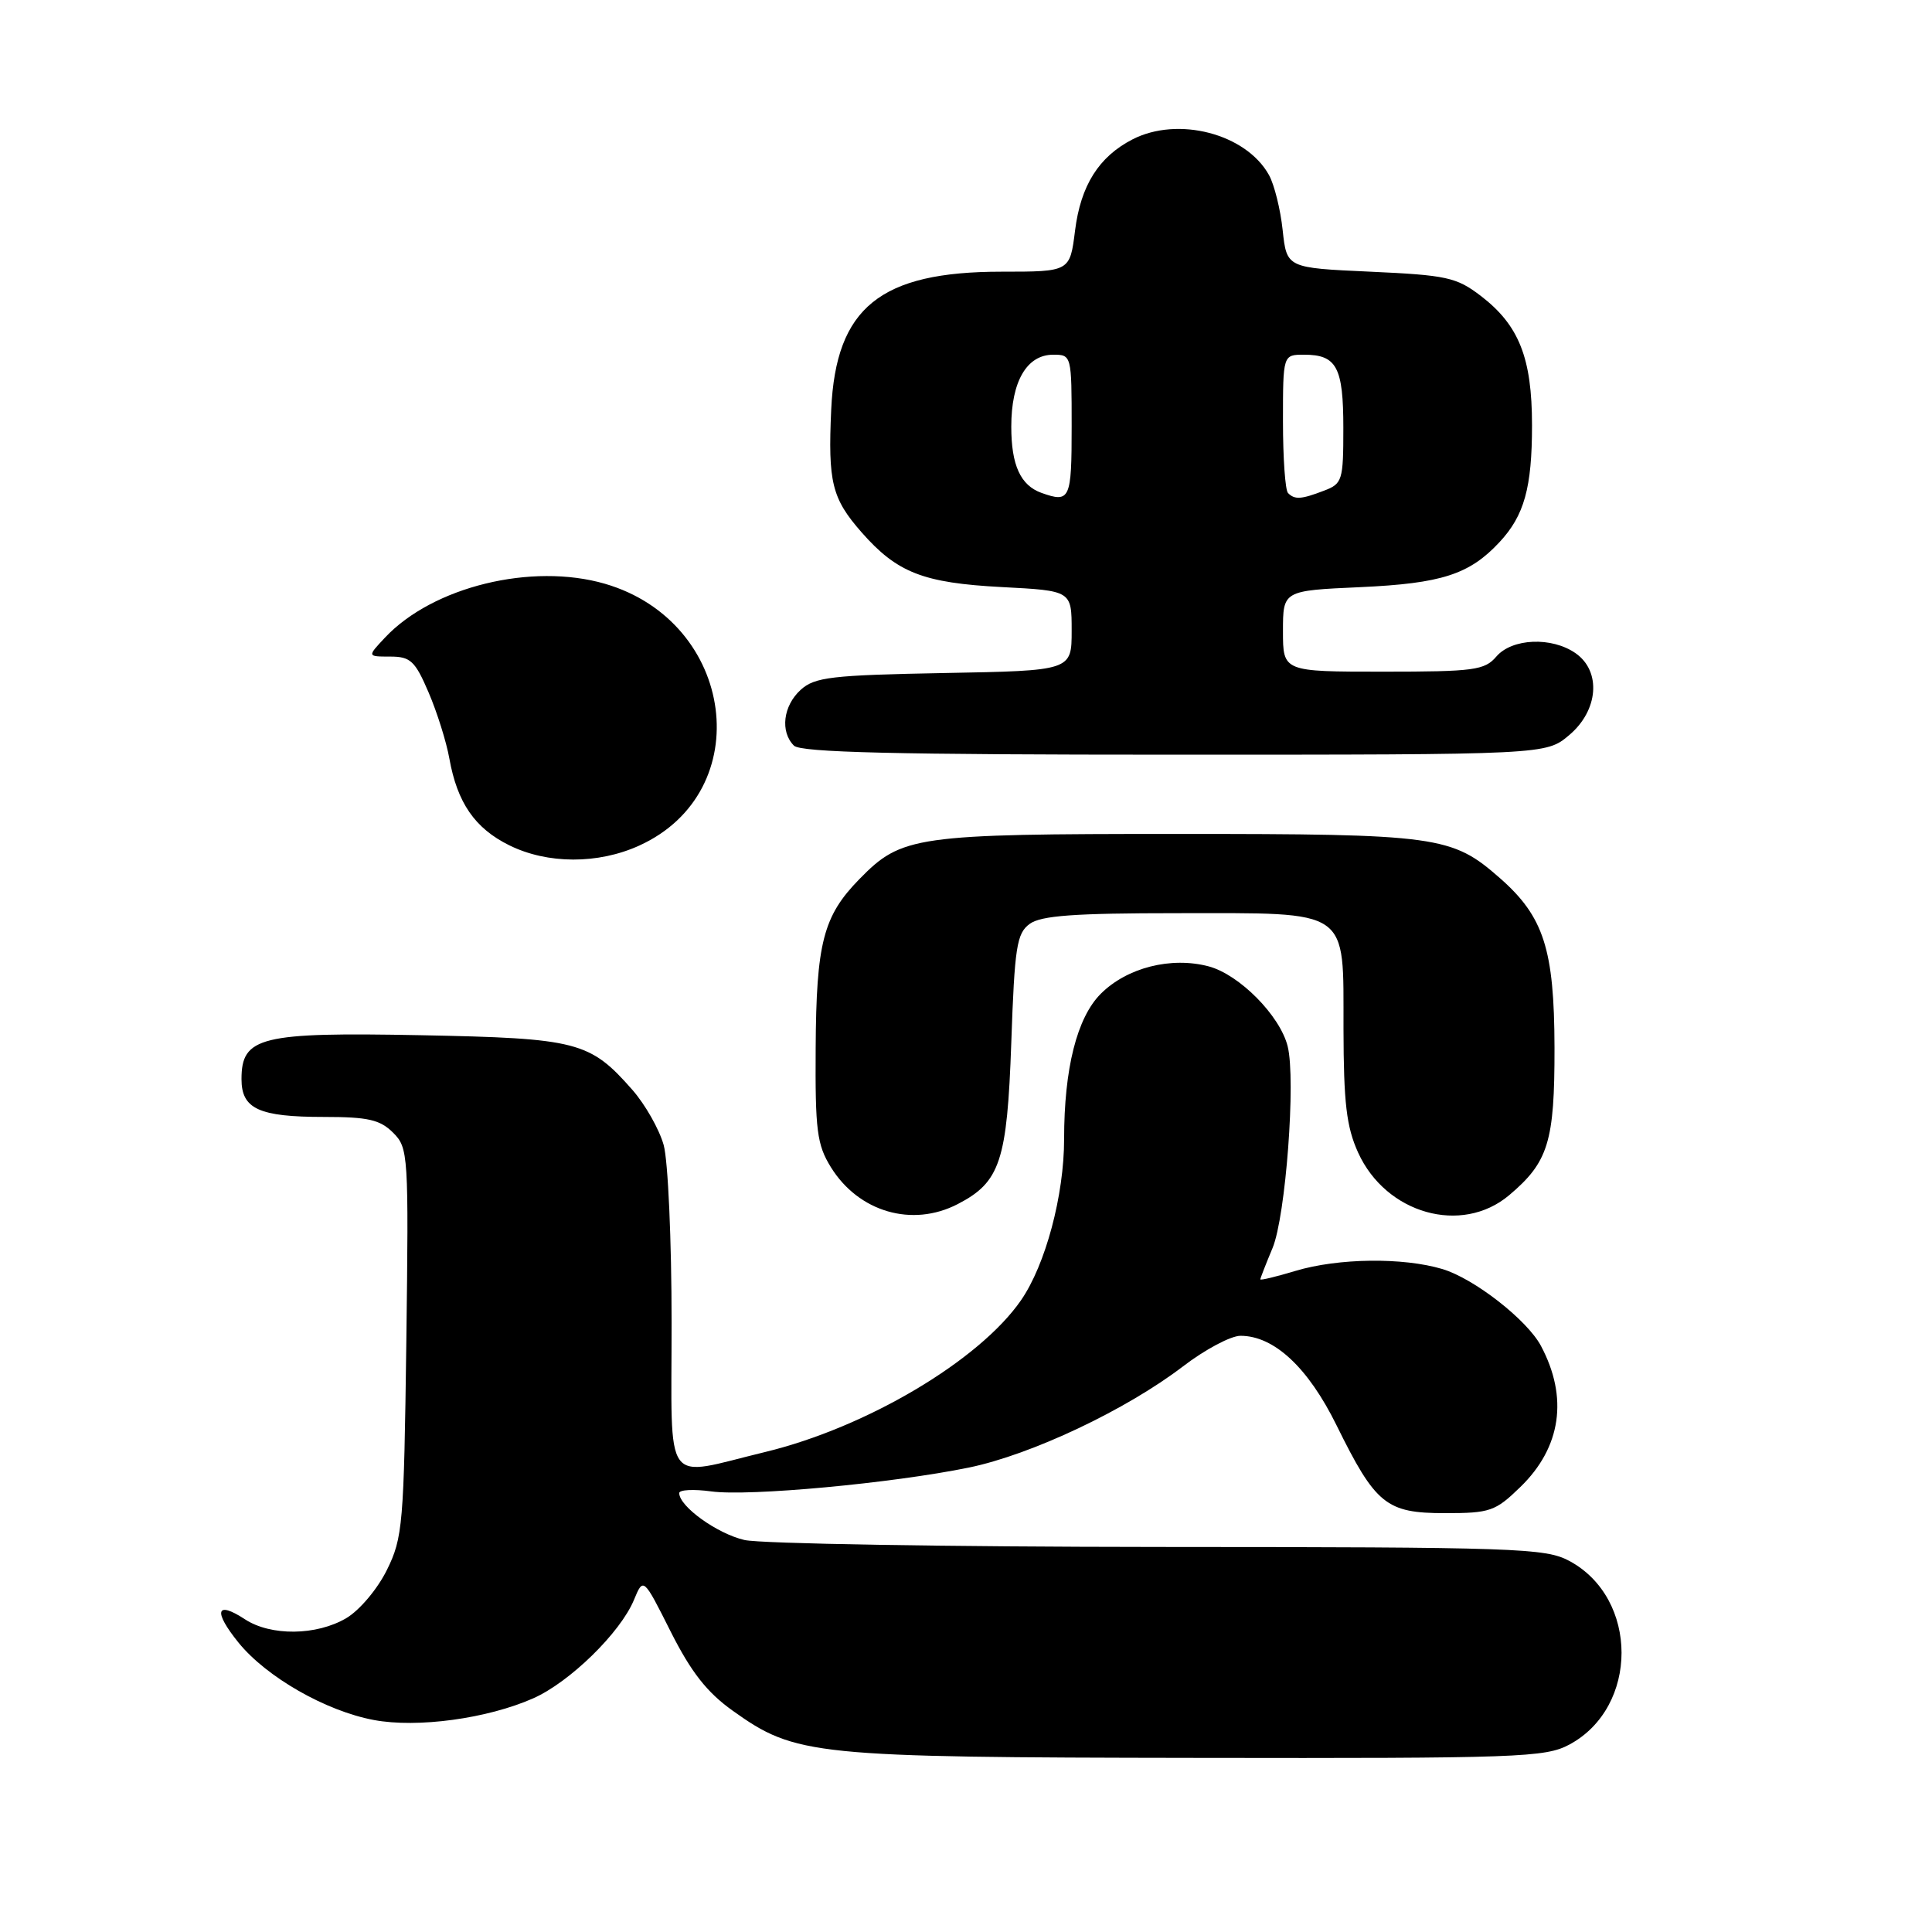 <?xml version="1.0" encoding="UTF-8" standalone="no"?>
<!DOCTYPE svg PUBLIC "-//W3C//DTD SVG 1.1//EN" "http://www.w3.org/Graphics/SVG/1.1/DTD/svg11.dtd" >
<svg xmlns="http://www.w3.org/2000/svg" xmlns:xlink="http://www.w3.org/1999/xlink" version="1.1" viewBox="0 0 256 256">
 <g >
 <path fill="currentColor"
d=" M 207.94 231.17 C 217.17 226.22 217.17 211.78 207.94 206.83 C 204.77 205.13 200.99 205.00 153.52 204.98 C 125.46 204.96 100.77 204.55 98.65 204.06 C 95.02 203.22 90.00 199.61 90.00 197.84 C 90.00 197.40 91.91 197.30 94.25 197.62 C 99.25 198.30 118.22 196.54 128.38 194.46 C 136.65 192.76 149.23 186.81 156.77 181.04 C 159.67 178.82 163.09 177.00 164.37 177.00 C 168.82 177.00 173.32 181.19 177.09 188.84 C 182.28 199.37 183.68 200.50 191.47 200.50 C 197.44 200.50 198.14 200.26 201.45 197.04 C 206.87 191.79 207.83 185.16 204.17 178.31 C 202.32 174.87 195.33 169.42 191.14 168.16 C 185.90 166.59 177.32 166.70 171.66 168.40 C 169.10 169.17 167.00 169.68 167.00 169.52 C 167.00 169.37 167.73 167.50 168.62 165.37 C 170.36 161.20 171.73 143.03 170.62 138.63 C 169.60 134.57 164.23 129.14 160.16 128.05 C 155.18 126.73 149.33 128.21 145.86 131.68 C 142.70 134.84 141.00 141.59 141.00 150.93 C 141.00 158.38 138.54 167.59 135.29 172.29 C 129.77 180.28 114.82 189.15 101.38 192.40 C 87.68 195.71 89.00 197.54 88.99 175.22 C 88.99 164.38 88.52 153.80 87.94 151.72 C 87.36 149.65 85.50 146.36 83.80 144.42 C 78.15 137.99 76.54 137.58 55.72 137.17 C 34.51 136.76 32.00 137.38 32.00 142.99 C 32.00 146.94 34.31 148.00 42.93 148.00 C 48.76 148.00 50.36 148.36 52.09 150.09 C 54.11 152.11 54.16 152.92 53.84 177.84 C 53.52 201.99 53.37 203.77 51.27 208.02 C 50.03 210.54 47.65 213.37 45.89 214.41 C 41.94 216.74 35.88 216.81 32.45 214.56 C 28.62 212.05 28.23 213.48 31.60 217.65 C 35.30 222.22 43.17 226.72 49.54 227.91 C 55.31 228.99 64.57 227.73 70.65 225.04 C 75.49 222.90 82.20 216.34 84.00 212.00 C 85.25 208.99 85.25 208.99 88.87 216.20 C 91.58 221.57 93.67 224.24 97.09 226.68 C 105.44 232.64 107.62 232.86 158.52 232.93 C 201.25 233.00 204.77 232.87 207.94 231.17 Z  M 126.90 159.55 C 132.53 156.64 133.45 153.86 134.00 138.17 C 134.44 125.47 134.72 123.67 136.44 122.42 C 137.94 121.32 142.37 121.00 155.97 121.00 C 179.12 121.00 177.99 120.22 178.02 136.31 C 178.04 146.16 178.41 149.31 179.96 152.73 C 183.65 160.84 193.67 163.67 199.96 158.38 C 205.17 153.99 206.00 151.30 205.98 138.80 C 205.95 125.79 204.56 121.45 198.74 116.35 C 192.37 110.75 190.53 110.50 156.00 110.50 C 121.22 110.50 119.48 110.75 113.87 116.49 C 109.08 121.38 108.16 124.95 108.08 138.88 C 108.01 149.78 108.25 151.67 110.09 154.65 C 113.77 160.60 120.87 162.67 126.90 159.55 Z  M 84.69 112.05 C 100.42 104.91 97.48 82.39 80.15 77.35 C 70.45 74.54 57.35 77.74 51.02 84.48 C 48.65 87.00 48.65 87.00 51.70 87.00 C 54.39 87.00 55.00 87.57 56.79 91.75 C 57.91 94.36 59.15 98.30 59.54 100.50 C 60.59 106.37 62.92 109.75 67.47 112.00 C 72.53 114.51 79.24 114.53 84.69 112.05 Z  M 207.92 97.41 C 211.80 94.15 212.21 88.96 208.78 86.56 C 205.62 84.35 200.35 84.57 198.27 87.00 C 196.72 88.81 195.32 89.00 183.28 89.00 C 170.00 89.00 170.00 89.00 170.00 83.63 C 170.00 78.26 170.00 78.26 180.25 77.80 C 191.02 77.31 194.70 76.12 198.68 71.85 C 201.98 68.31 203.00 64.63 203.00 56.34 C 203.00 47.42 201.27 43.07 196.19 39.19 C 192.98 36.74 191.67 36.46 181.58 36.00 C 170.50 35.50 170.50 35.50 169.96 30.50 C 169.67 27.75 168.85 24.46 168.15 23.20 C 165.11 17.71 156.08 15.36 150.04 18.48 C 145.59 20.78 143.20 24.58 142.45 30.55 C 141.77 36.00 141.77 36.00 132.70 36.00 C 116.63 36.00 110.76 40.74 110.14 54.26 C 109.70 63.91 110.23 66.05 114.16 70.53 C 118.87 75.89 122.32 77.24 132.74 77.79 C 142.00 78.27 142.00 78.27 142.00 83.57 C 142.00 88.87 142.00 88.87 125.10 89.18 C 110.15 89.46 107.96 89.72 106.10 91.40 C 103.77 93.52 103.35 96.95 105.20 98.80 C 106.10 99.70 118.67 100.00 155.62 100.00 C 204.85 100.00 204.85 100.00 207.92 97.41 Z  M 138.00 65.31 C 135.22 64.31 134.00 61.64 134.00 56.53 C 134.00 50.53 136.06 47.00 139.56 47.00 C 141.98 47.00 142.00 47.09 142.00 56.50 C 142.00 66.20 141.79 66.66 138.00 65.31 Z  M 170.67 65.33 C 170.30 64.97 170.00 60.69 170.00 55.83 C 170.00 47.00 170.00 47.00 172.80 47.00 C 177.12 47.00 178.00 48.65 178.00 56.72 C 178.00 63.67 177.87 64.10 175.43 65.02 C 172.41 66.18 171.56 66.23 170.67 65.33 Z "/>
</g>
</svg>